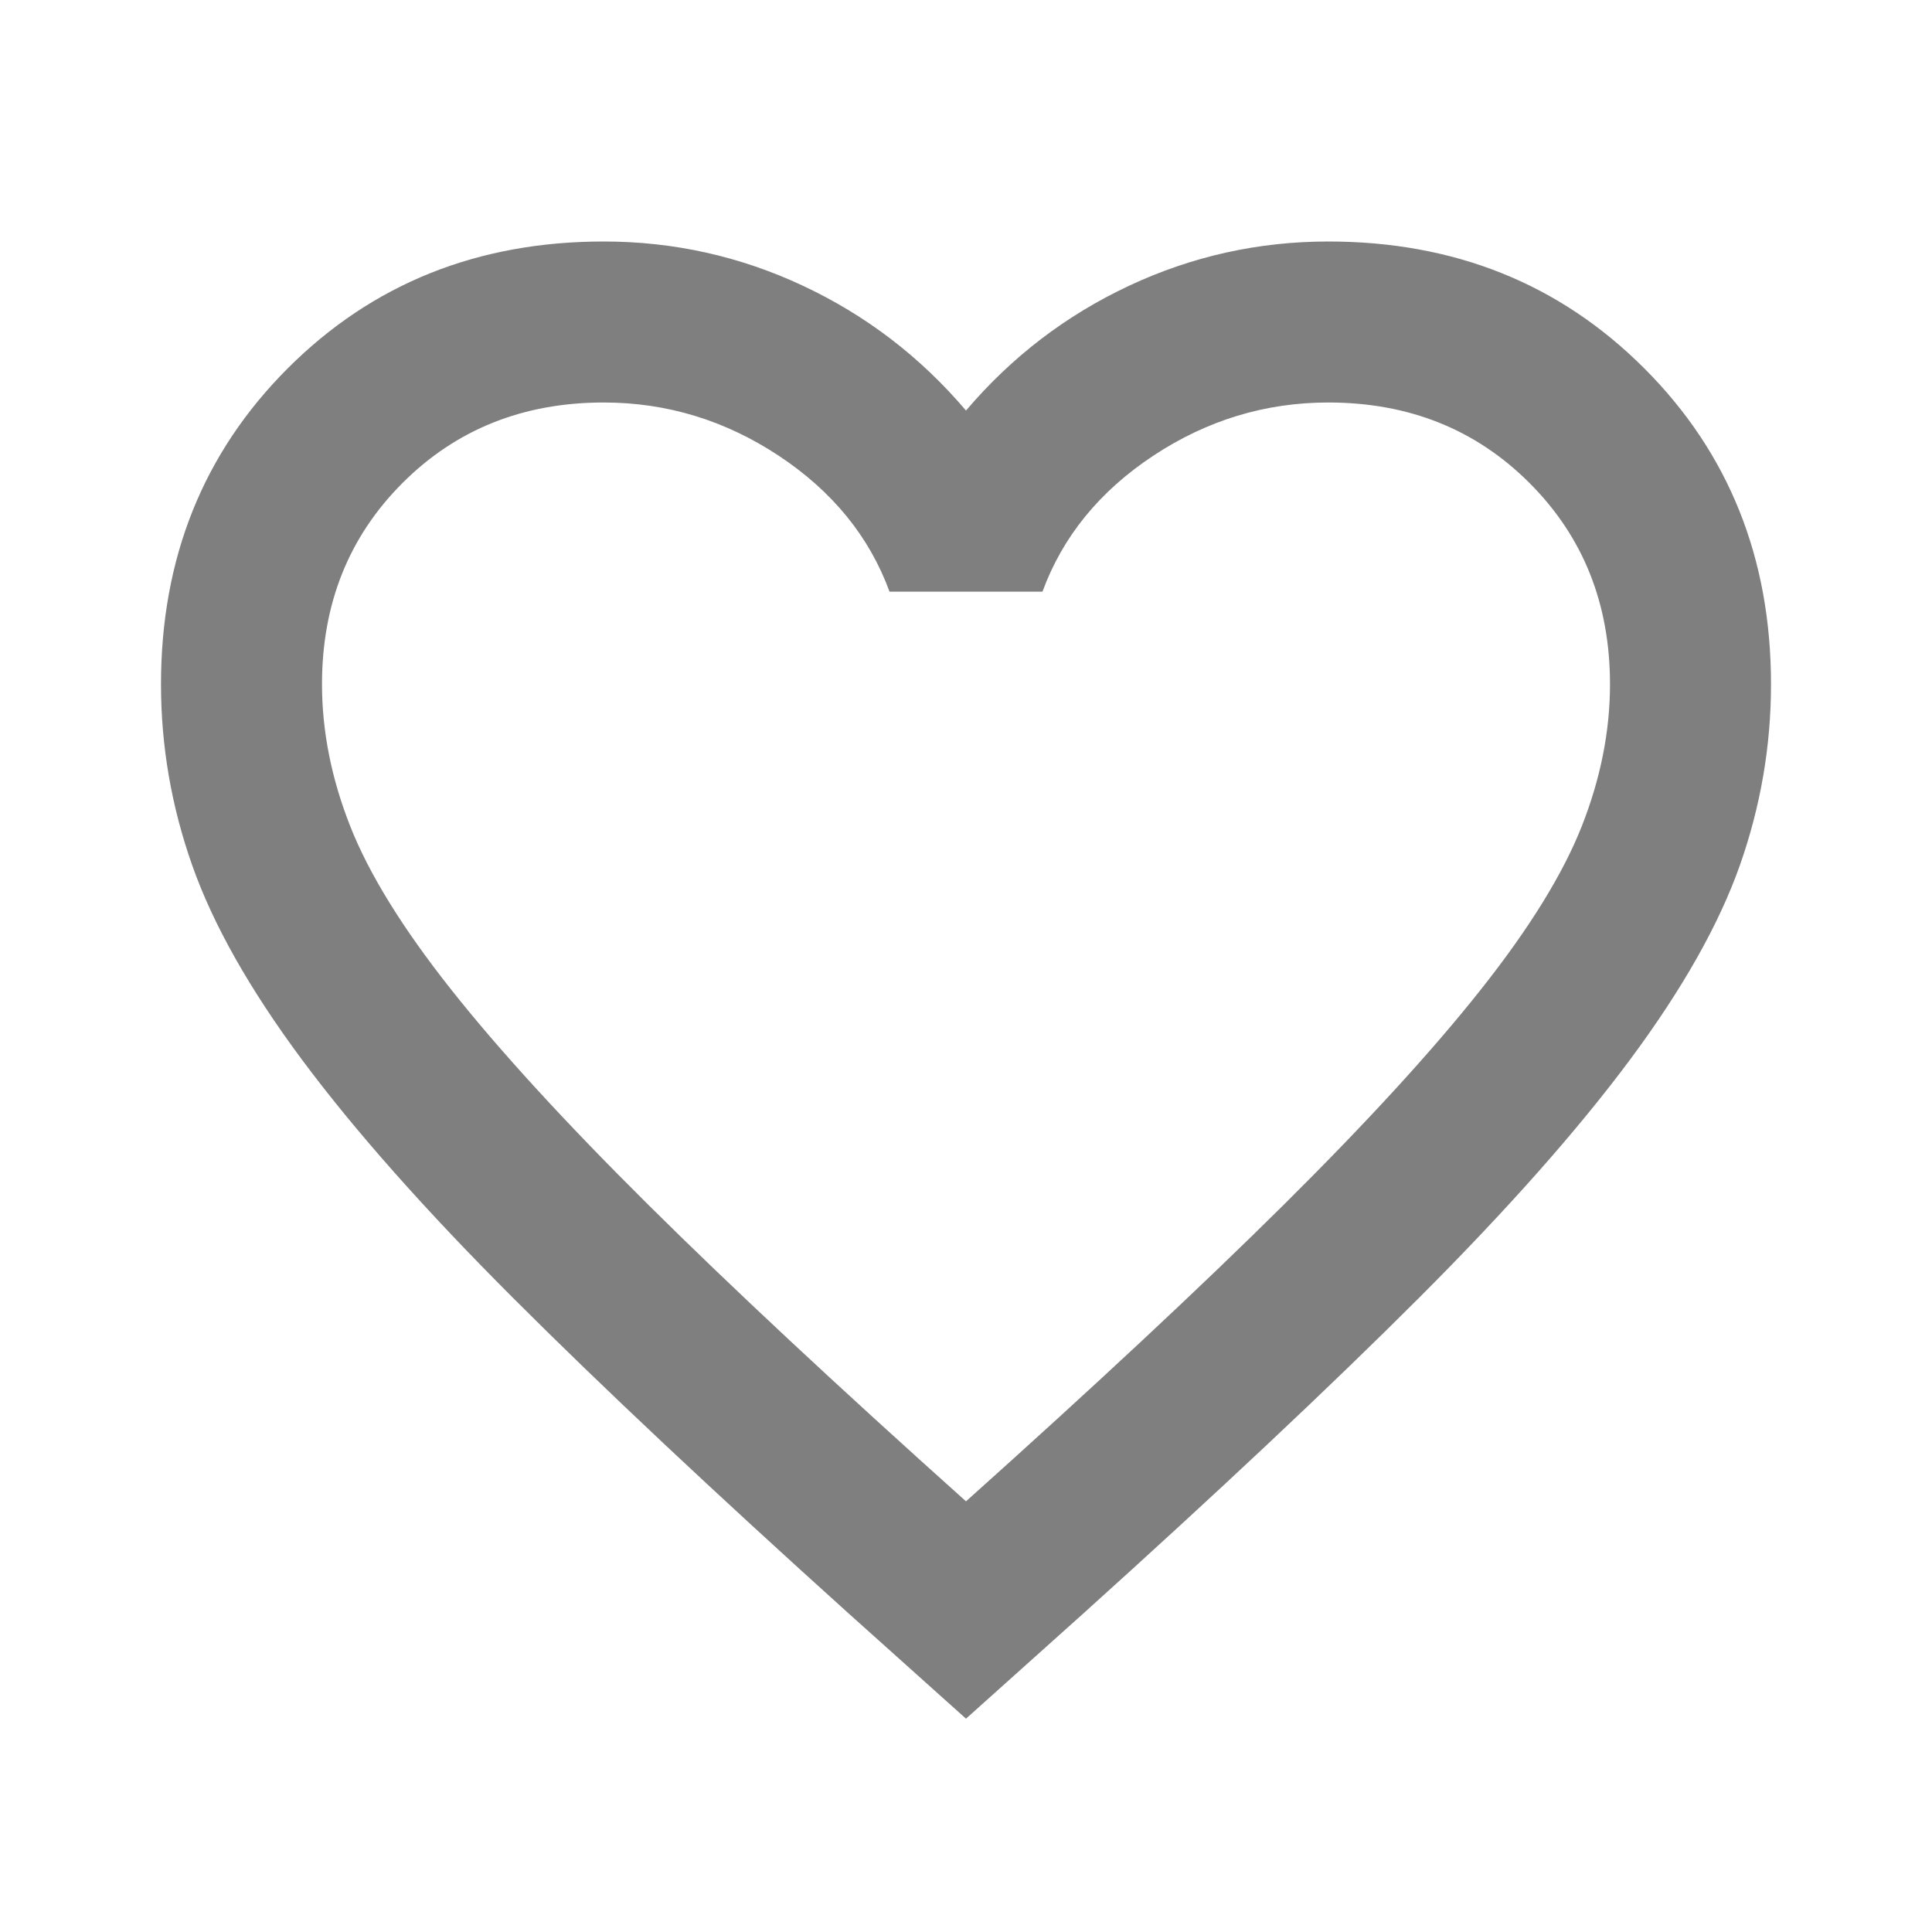 <svg width="24" height="24" viewBox="0 0 24 24" fill="none" xmlns="http://www.w3.org/2000/svg">

<g mask="url(#mask0_88_7941)">
<path opacity="0.5" d="M12 21.35L10.55 20.05C8.867 18.533 7.475 17.225 6.375 16.125C5.275 15.025 4.4 14.037 3.75 13.162C3.1 12.287 2.646 11.483 2.388 10.75C2.129 10.017 2 9.267 2 8.5C2 6.933 2.525 5.625 3.575 4.575C4.625 3.525 5.933 3 7.5 3C8.367 3 9.192 3.183 9.975 3.55C10.758 3.917 11.433 4.433 12 5.1C12.567 4.433 13.242 3.917 14.025 3.55C14.808 3.183 15.633 3 16.5 3C18.067 3 19.375 3.525 20.425 4.575C21.475 5.625 22 6.933 22 8.5C22 9.267 21.871 10.017 21.613 10.75C21.354 11.483 20.9 12.287 20.25 13.162C19.6 14.037 18.725 15.025 17.625 16.125C16.525 17.225 15.133 18.533 13.45 20.05L12 21.35ZM12 18.65C13.6 17.217 14.917 15.988 15.95 14.963C16.983 13.938 17.8 13.046 18.4 12.287C19 11.529 19.417 10.854 19.65 10.262C19.883 9.671 20 9.083 20 8.5C20 7.5 19.667 6.667 19 6C18.333 5.333 17.5 5 16.5 5C15.717 5 14.992 5.221 14.325 5.662C13.658 6.104 13.2 6.667 12.95 7.35H11.05C10.8 6.667 10.342 6.104 9.675 5.662C9.008 5.221 8.283 5 7.5 5C6.5 5 5.667 5.333 5 6C4.333 6.667 4 7.5 4 8.5C4 9.083 4.117 9.671 4.35 10.262C4.583 10.854 5 11.529 5.6 12.287C6.2 13.046 7.017 13.938 8.05 14.963C9.083 15.988 10.4 17.217 12 18.65Z" fill="black"/>
</g>
</svg>
